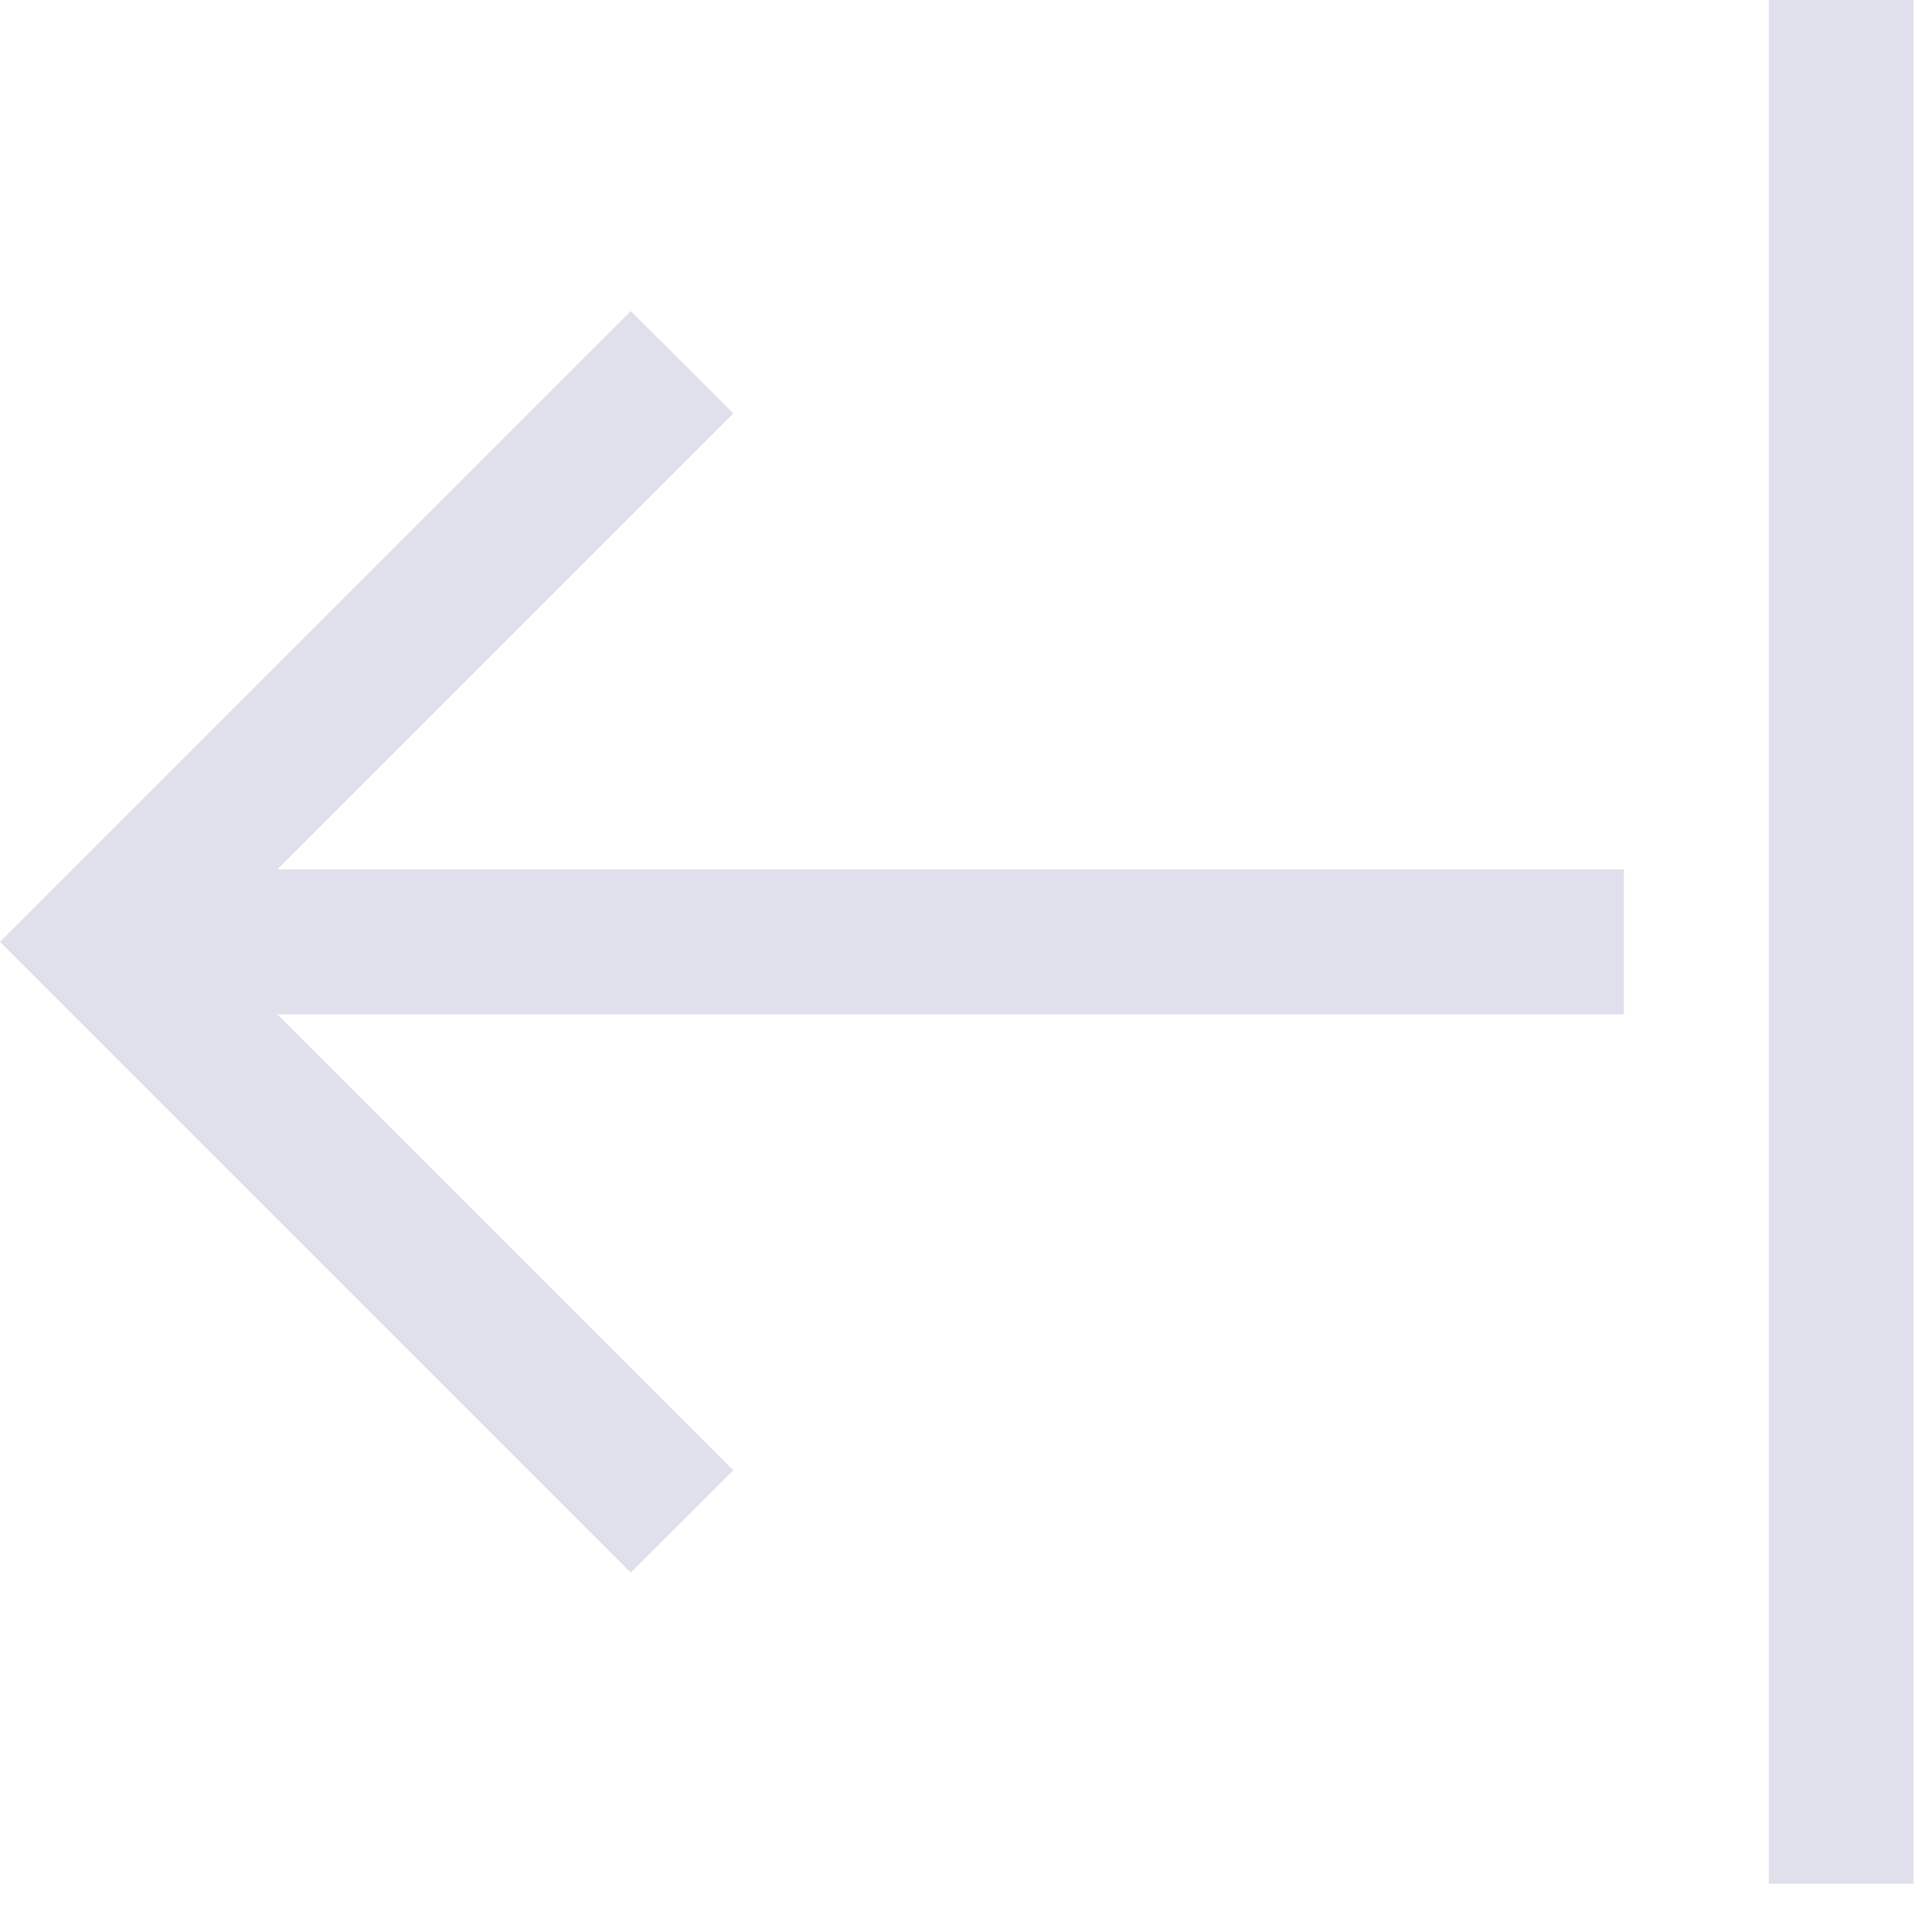 <svg width="16" height="16" viewBox="0 0 16 16" fill="none" xmlns="http://www.w3.org/2000/svg">
<path fill-rule="evenodd" clip-rule="evenodd" d="M14.649 0L15.848 0L15.848 15.6L14.649 15.6L14.649 0ZM2.297 8.4L6.073 12.176L5.224 13.024L0 7.8L5.224 2.576L6.073 3.424L2.297 7.2L13.448 7.2V8.4L2.297 8.4Z" fill="#DFE0EB"/>
</svg>
